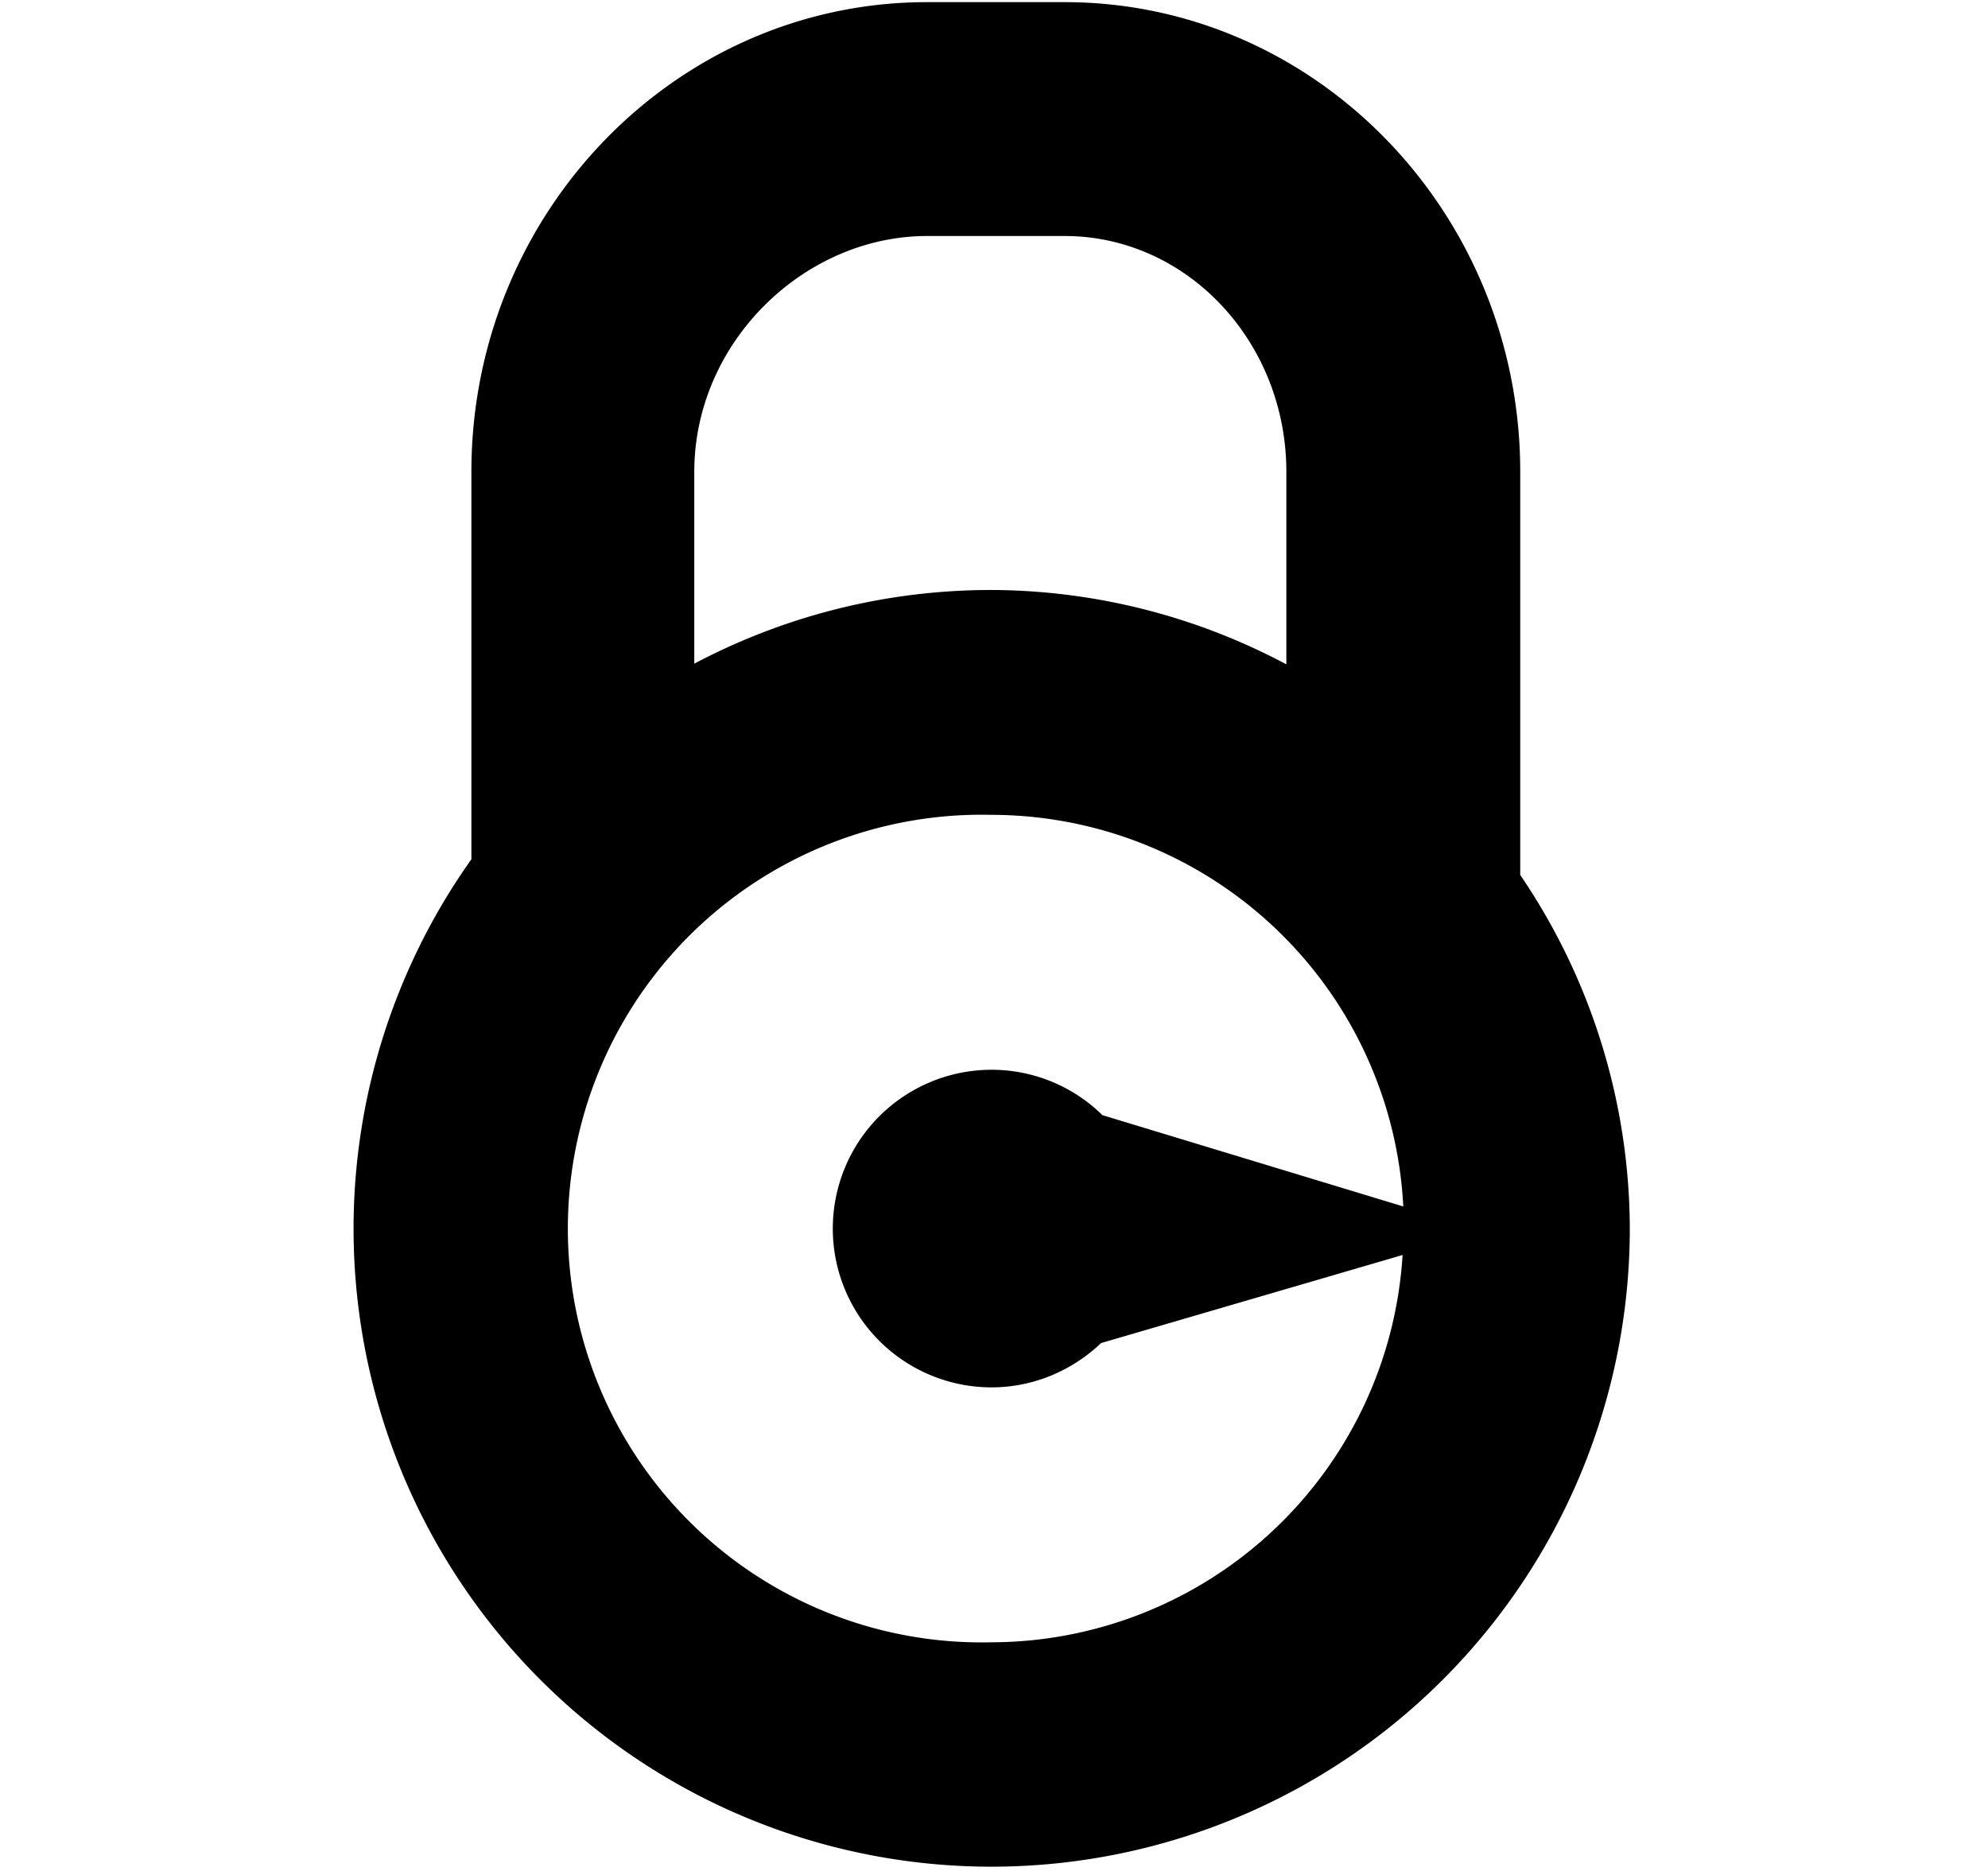 <svg xmlns="http://www.w3.org/2000/svg" width="3em" height="2.83em" viewBox="0 0 17 16"><path fill="currentColor" fill-rule="evenodd" d="M13 4.017C13 1.802 11.252 0 9.104 0H7.927C5.779 0 4.031 1.802 4.031 4.017V7.33a5.456 5.456 0 0 0 4.448 8.615a5.46 5.46 0 0 0 5.458-5.46A5.4 5.4 0 0 0 13 7.464zM9.104 2C10.15 2 11 2.904 11 4.017v1.646a5.4 5.4 0 0 0-2.521-.636c-.919 0-1.782.229-2.542.63V4.016C5.938 2.904 6.881 2 7.927 2zm-.625 9.846c.363 0 .693-.147.937-.379l2.578-.753a3.53 3.53 0 0 1-3.515 3.312a3.539 3.539 0 1 1 0-7.076A3.53 3.53 0 0 1 12 10.299l-2.573-.781a1.35 1.35 0 0 0-.947-.388a1.358 1.358 0 0 0-.001 2.716"/></svg>